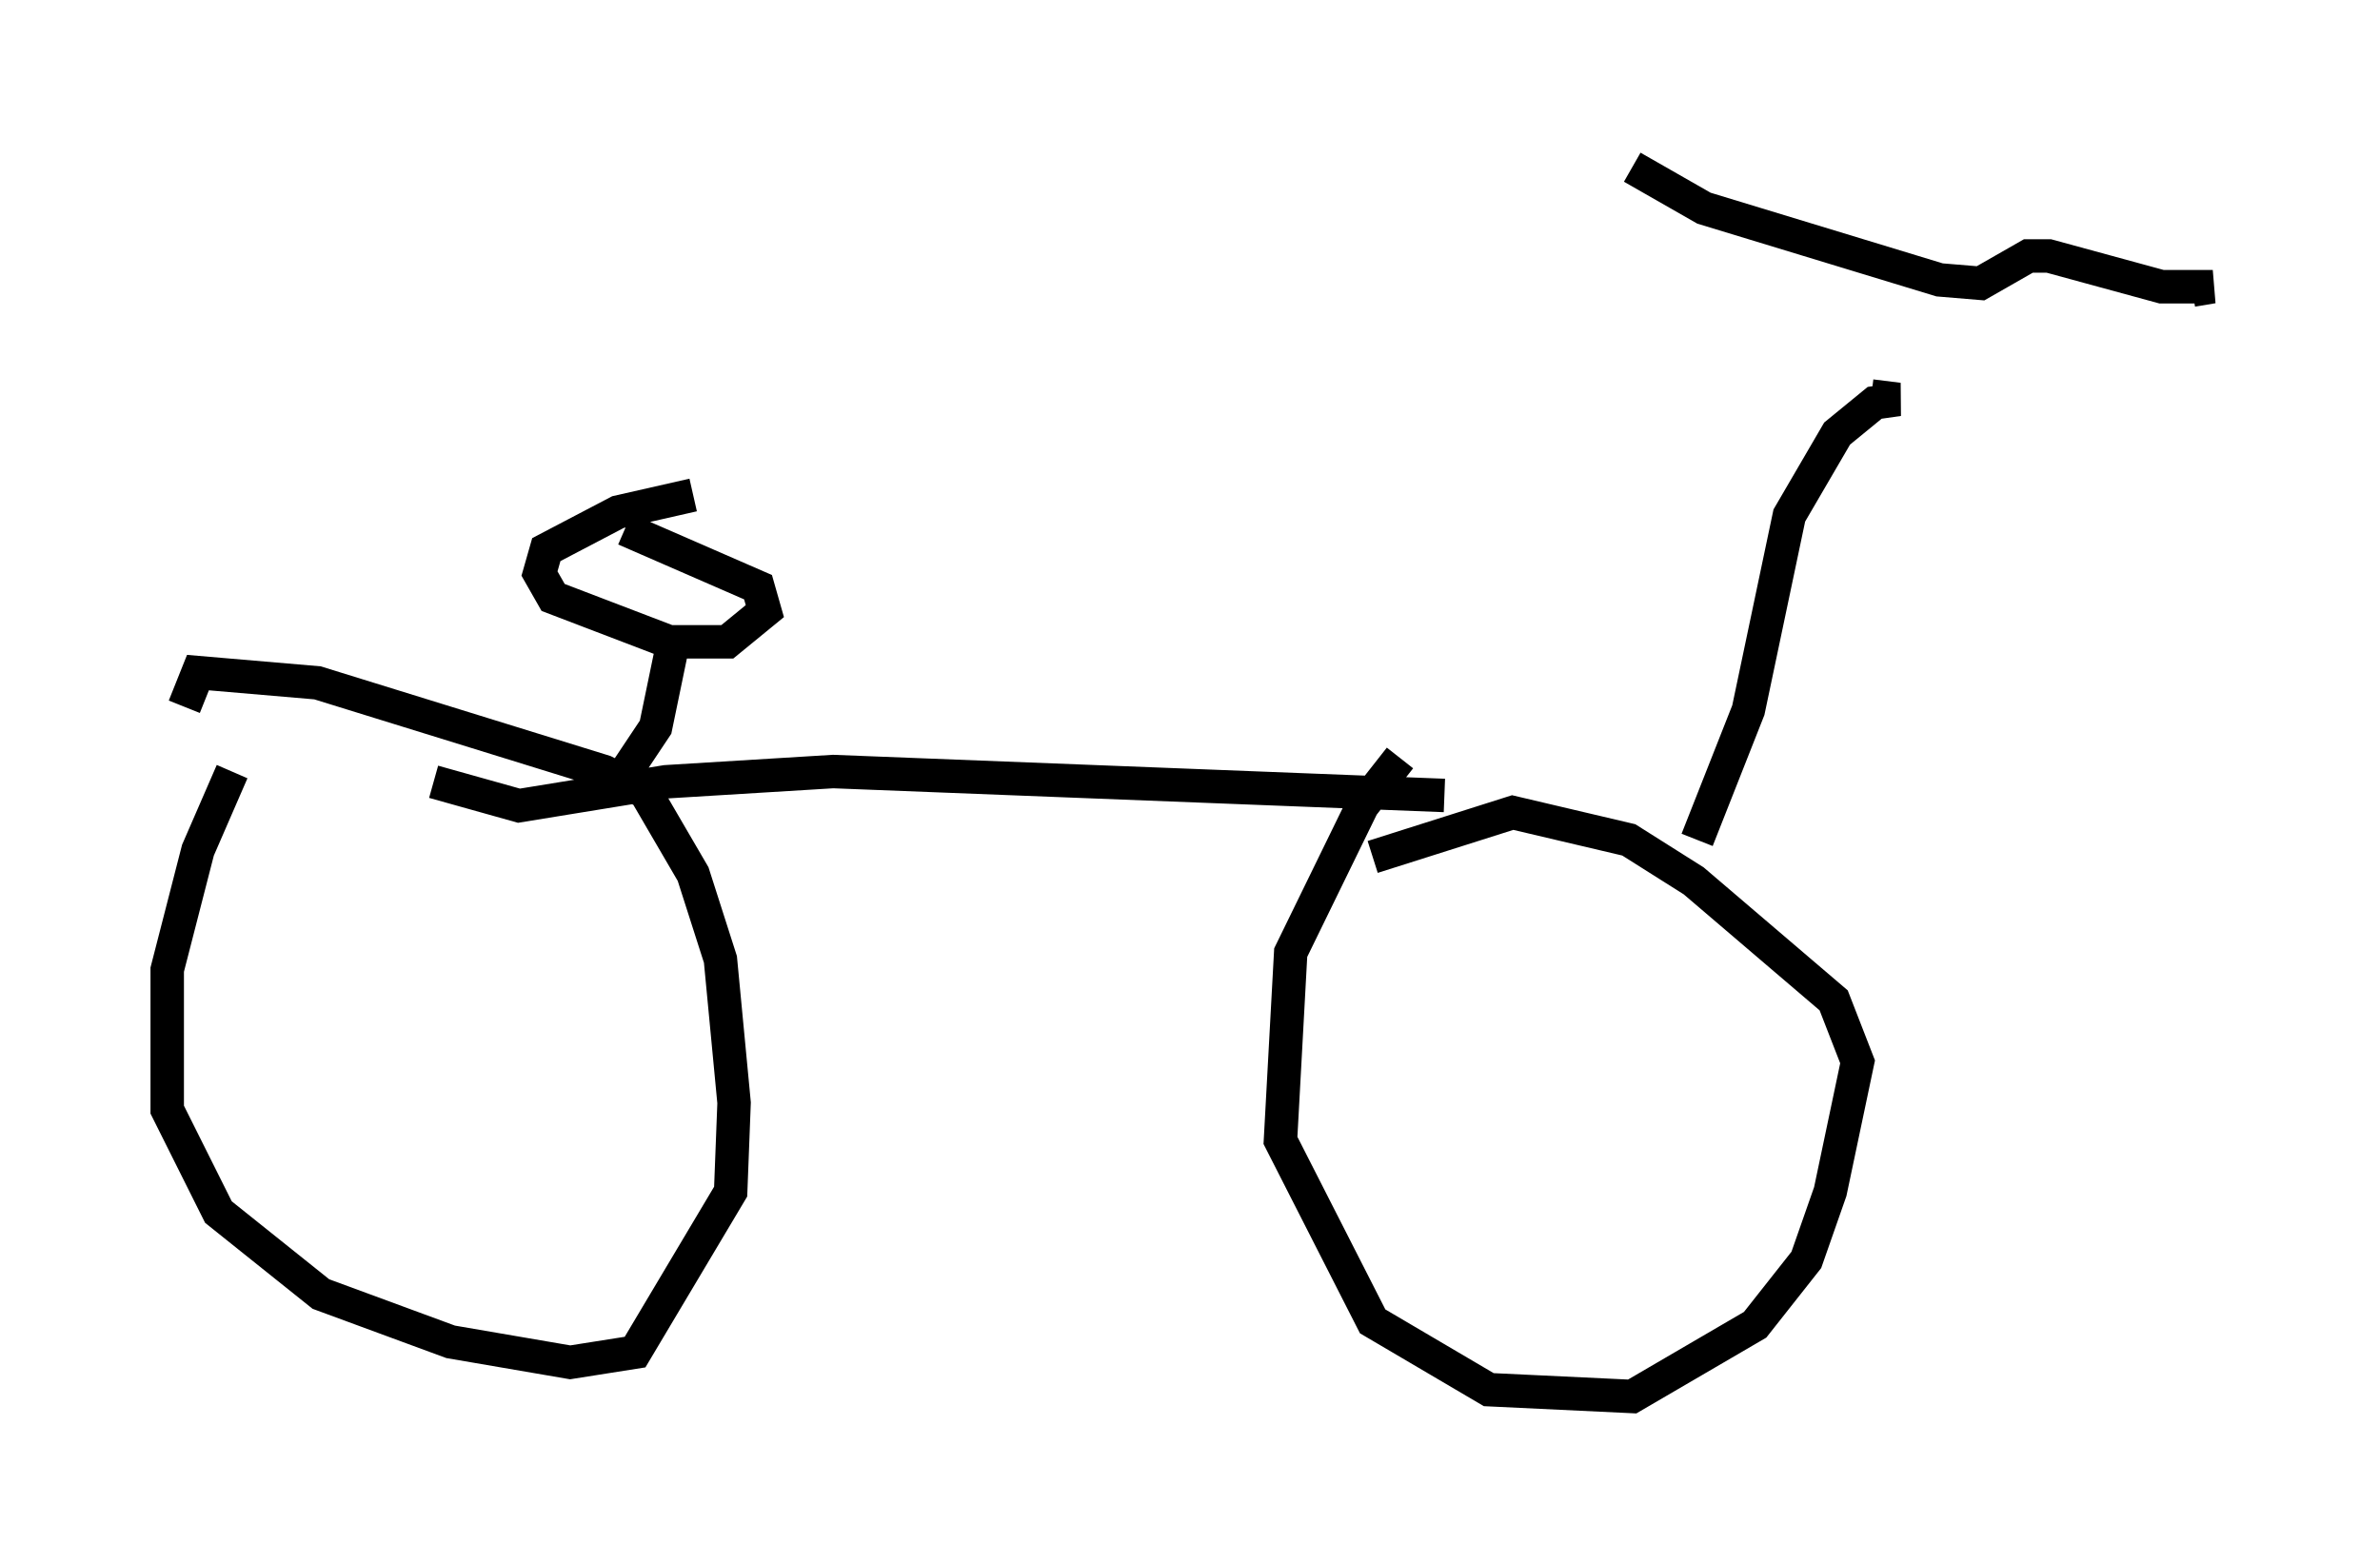 <?xml version="1.0" encoding="utf-8" ?>
<svg baseProfile="full" height="46.75" version="1.1" width="71.149" xmlns="http://www.w3.org/2000/svg" xmlns:ev="http://www.w3.org/2001/xml-events" xmlns:xlink="http://www.w3.org/1999/xlink"><defs /><rect fill="white" height="46.75" width="71.149" x="0" y="0" /><path d="M7.654, 22.456 m-0.715, 0.613 l-1.021, 2.348 -0.919, 3.573 l0.0, 4.185 1.531, 3.063 l3.063, 2.45 3.879, 1.429 l3.573, 0.613 1.94, -0.306 l2.858, -4.798 0.102, -2.654 l-0.408, -4.288 -0.817, -2.552 l-1.429, -2.45 -1.225, -0.613 l-8.575, -2.654 -3.573, -0.306 l-0.408, 1.021 m36.342, 1.531 l-1.123, 1.429 -2.144, 4.39 l-0.306, 5.615 2.756, 5.41 l3.471, 2.042 4.288, 0.204 l3.675, -2.144 1.531, -1.94 l0.715, -2.042 0.817, -3.879 l-0.715, -1.838 -4.185, -3.573 l-1.94, -1.225 -3.471, -0.817 l-4.185, 1.327 m2.144, -1.838 l-18.273, -0.715 -5.002, 0.306 l-4.39, 0.715 -2.552, -0.715 m5.615, -0.102 l1.021, -1.531 0.613, -2.96 m0.51, -3.981 l-2.246, 0.51 -2.144, 1.123 l-0.204, 0.715 0.408, 0.715 l3.471, 1.327 1.735, 0.0 l1.123, -0.919 -0.204, -0.715 l-3.981, -1.735 m32.055, 9.29 l1.531, -3.879 1.225, -5.819 l1.429, -2.45 1.123, -0.919 l0.715, -0.102 -0.817, -0.102 m-7.146, -6.84 l2.144, 1.225 7.044, 2.144 l1.225, 0.102 1.429, -0.817 l0.613, 0.0 3.369, 0.919 l1.531, 0.0 -0.613, 0.102 " fill="none" stroke="black" stroke-width="1" /></svg>